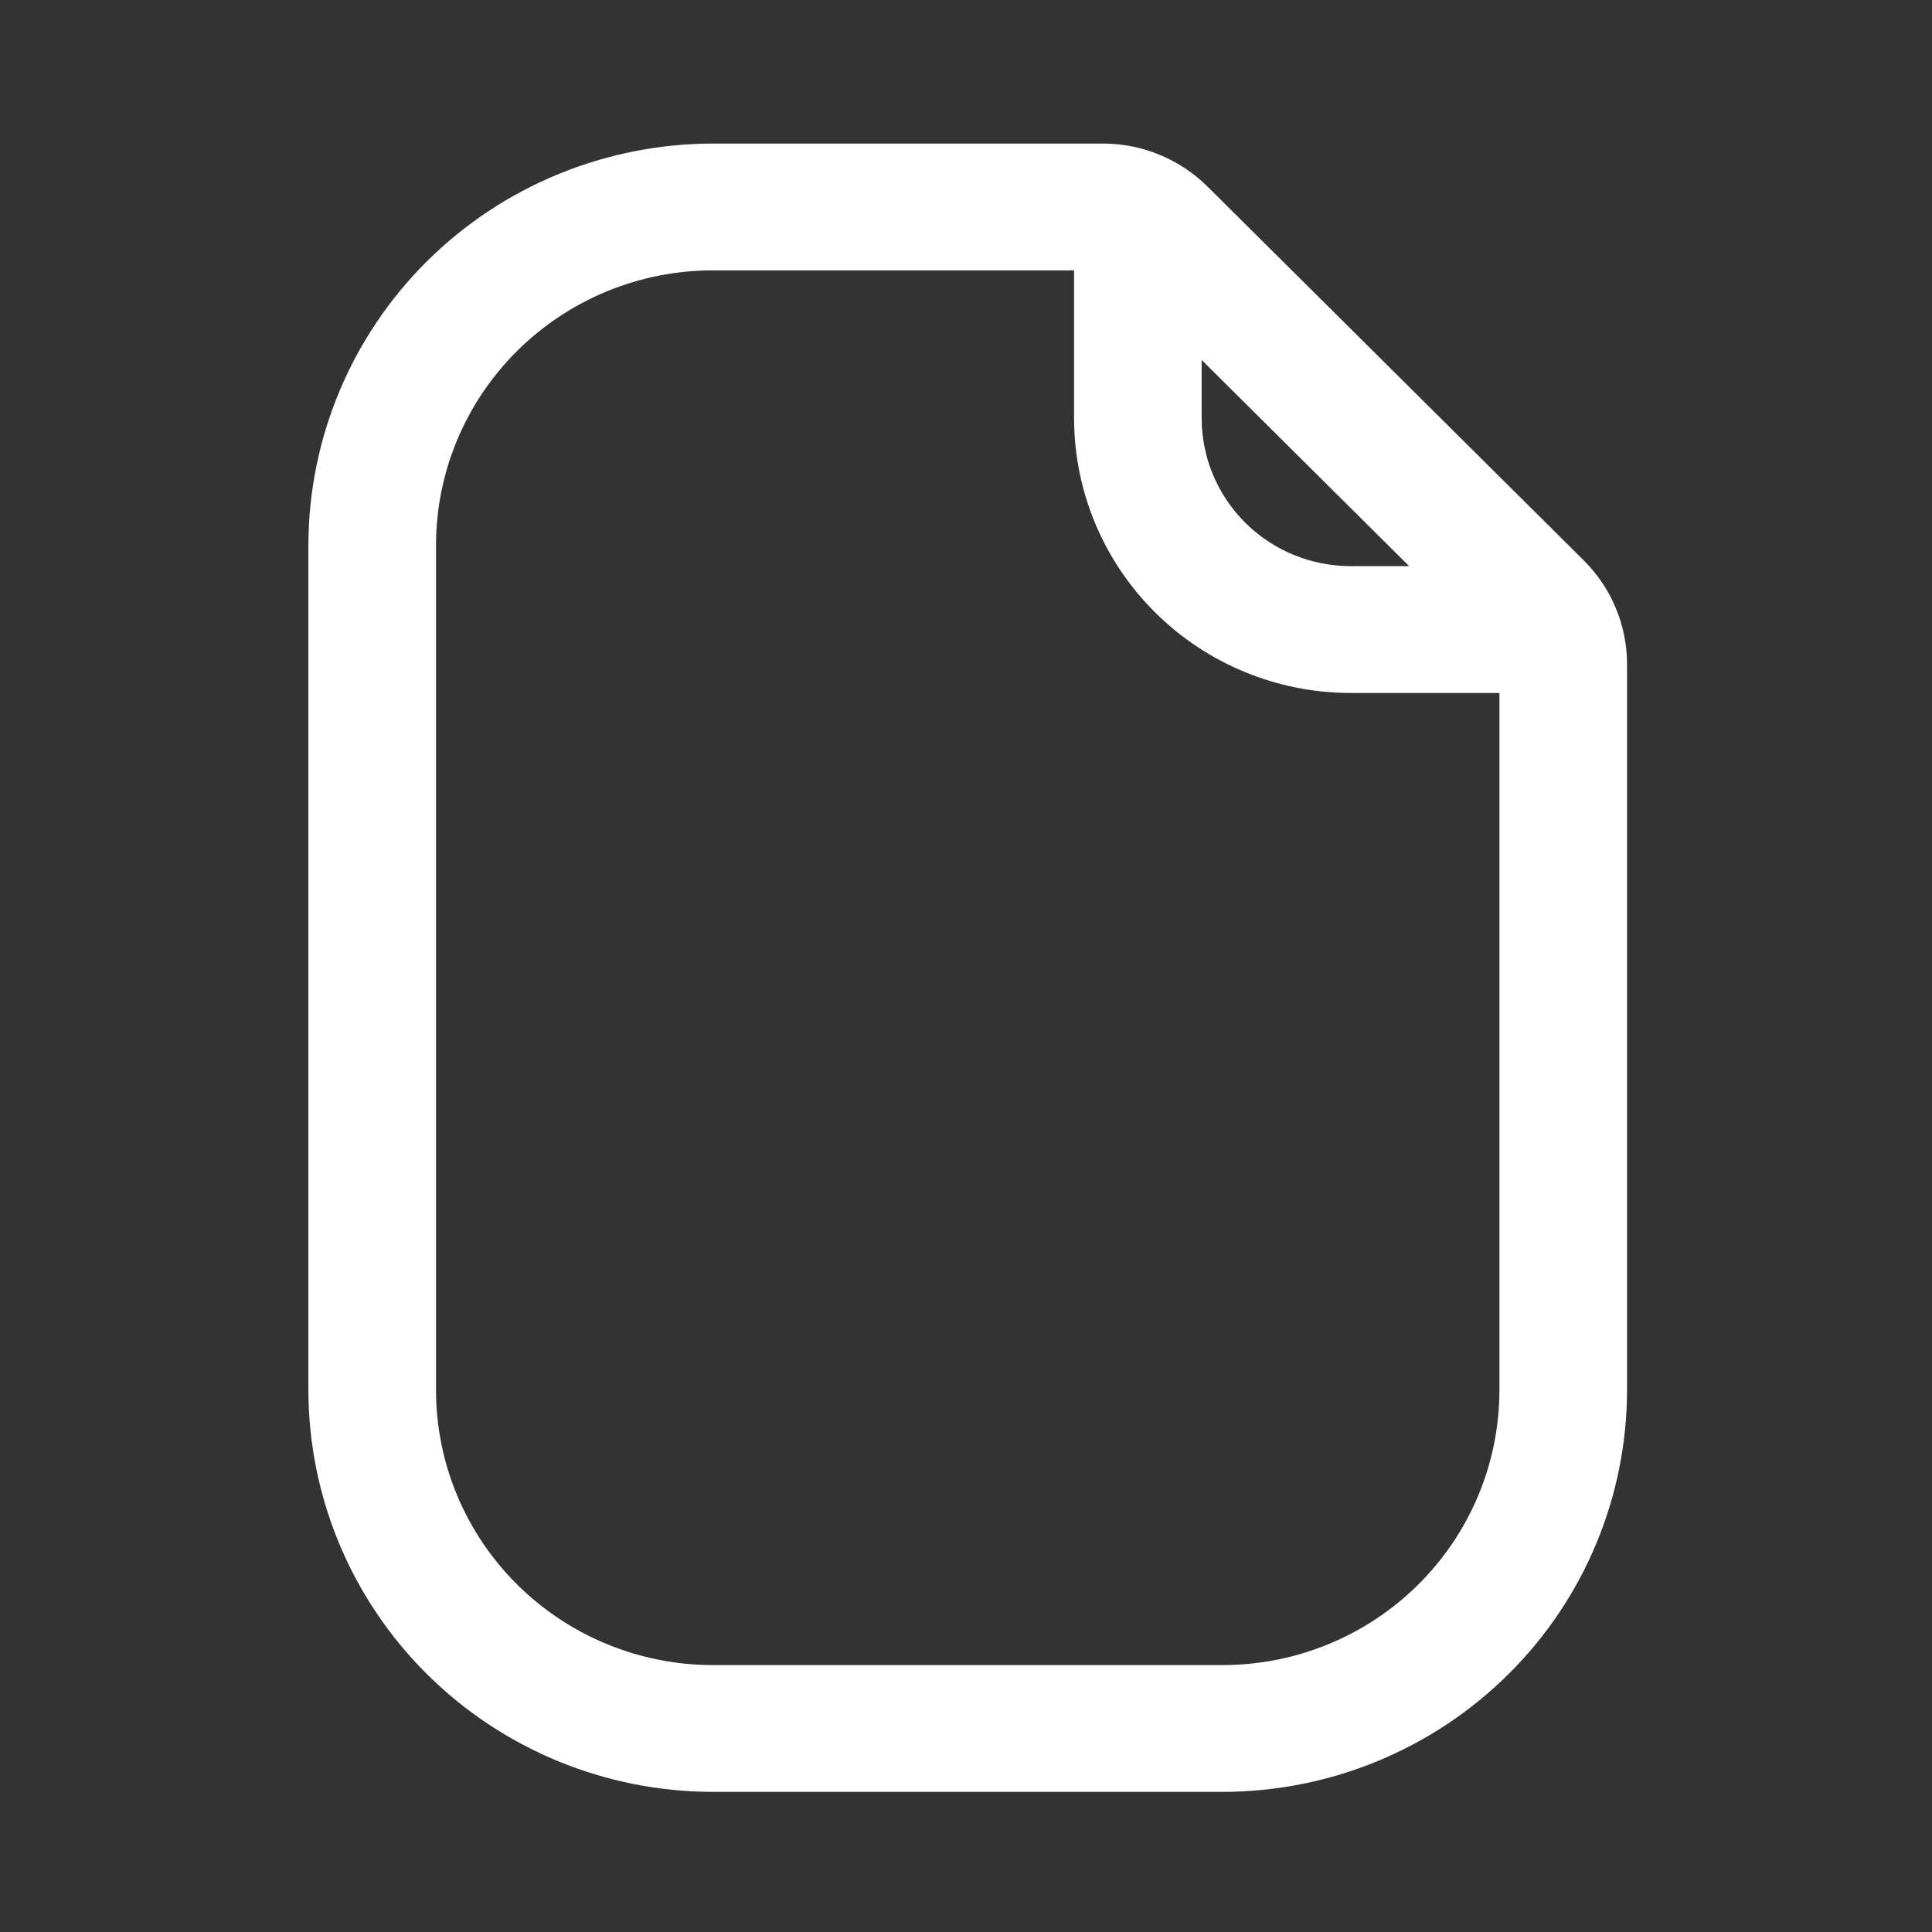 <svg width="32" height="32" viewBox="0 0 32 32" fill="none" xmlns="http://www.w3.org/2000/svg">
<rect x="0" y="0" width="32" height="32" fill="#333333" stroke="none"/>
<g id="Default/Document">
<path id="File" d="M26.226 9.276L20.006 3.096C19.778 2.868 19.506 2.687 19.207 2.564C18.908 2.44 18.587 2.377 18.263 2.378H11.801C10.027 2.381 8.326 3.082 7.071 4.328C5.817 5.575 5.111 7.265 5.108 9.028V23.029C5.111 24.791 5.817 26.482 7.071 27.728C8.326 28.975 10.027 29.676 11.801 29.679H20.256C22.03 29.676 23.731 28.975 24.986 27.728C26.241 26.482 26.946 24.791 26.949 23.029V11.008C26.95 10.686 26.886 10.367 26.762 10.07C26.638 9.773 26.456 9.503 26.226 9.276ZM19.903 5.962L23.34 9.377H22.369C21.715 9.376 21.089 9.118 20.626 8.659C20.164 8.199 19.904 7.577 19.903 6.927V5.962ZM20.256 27.579H11.801C10.587 27.577 9.423 27.097 8.565 26.244C7.706 25.391 7.223 24.235 7.222 23.029V9.028C7.223 7.822 7.706 6.666 8.565 5.813C9.423 4.96 10.587 4.48 11.801 4.478H17.79V6.928C17.791 8.135 18.274 9.291 19.133 10.144C19.991 10.997 21.155 11.477 22.369 11.478H24.835V23.029C24.834 24.235 24.351 25.391 23.492 26.244C22.634 27.097 21.47 27.577 20.256 27.579Z" fill="white"/>
</g>
</svg>
